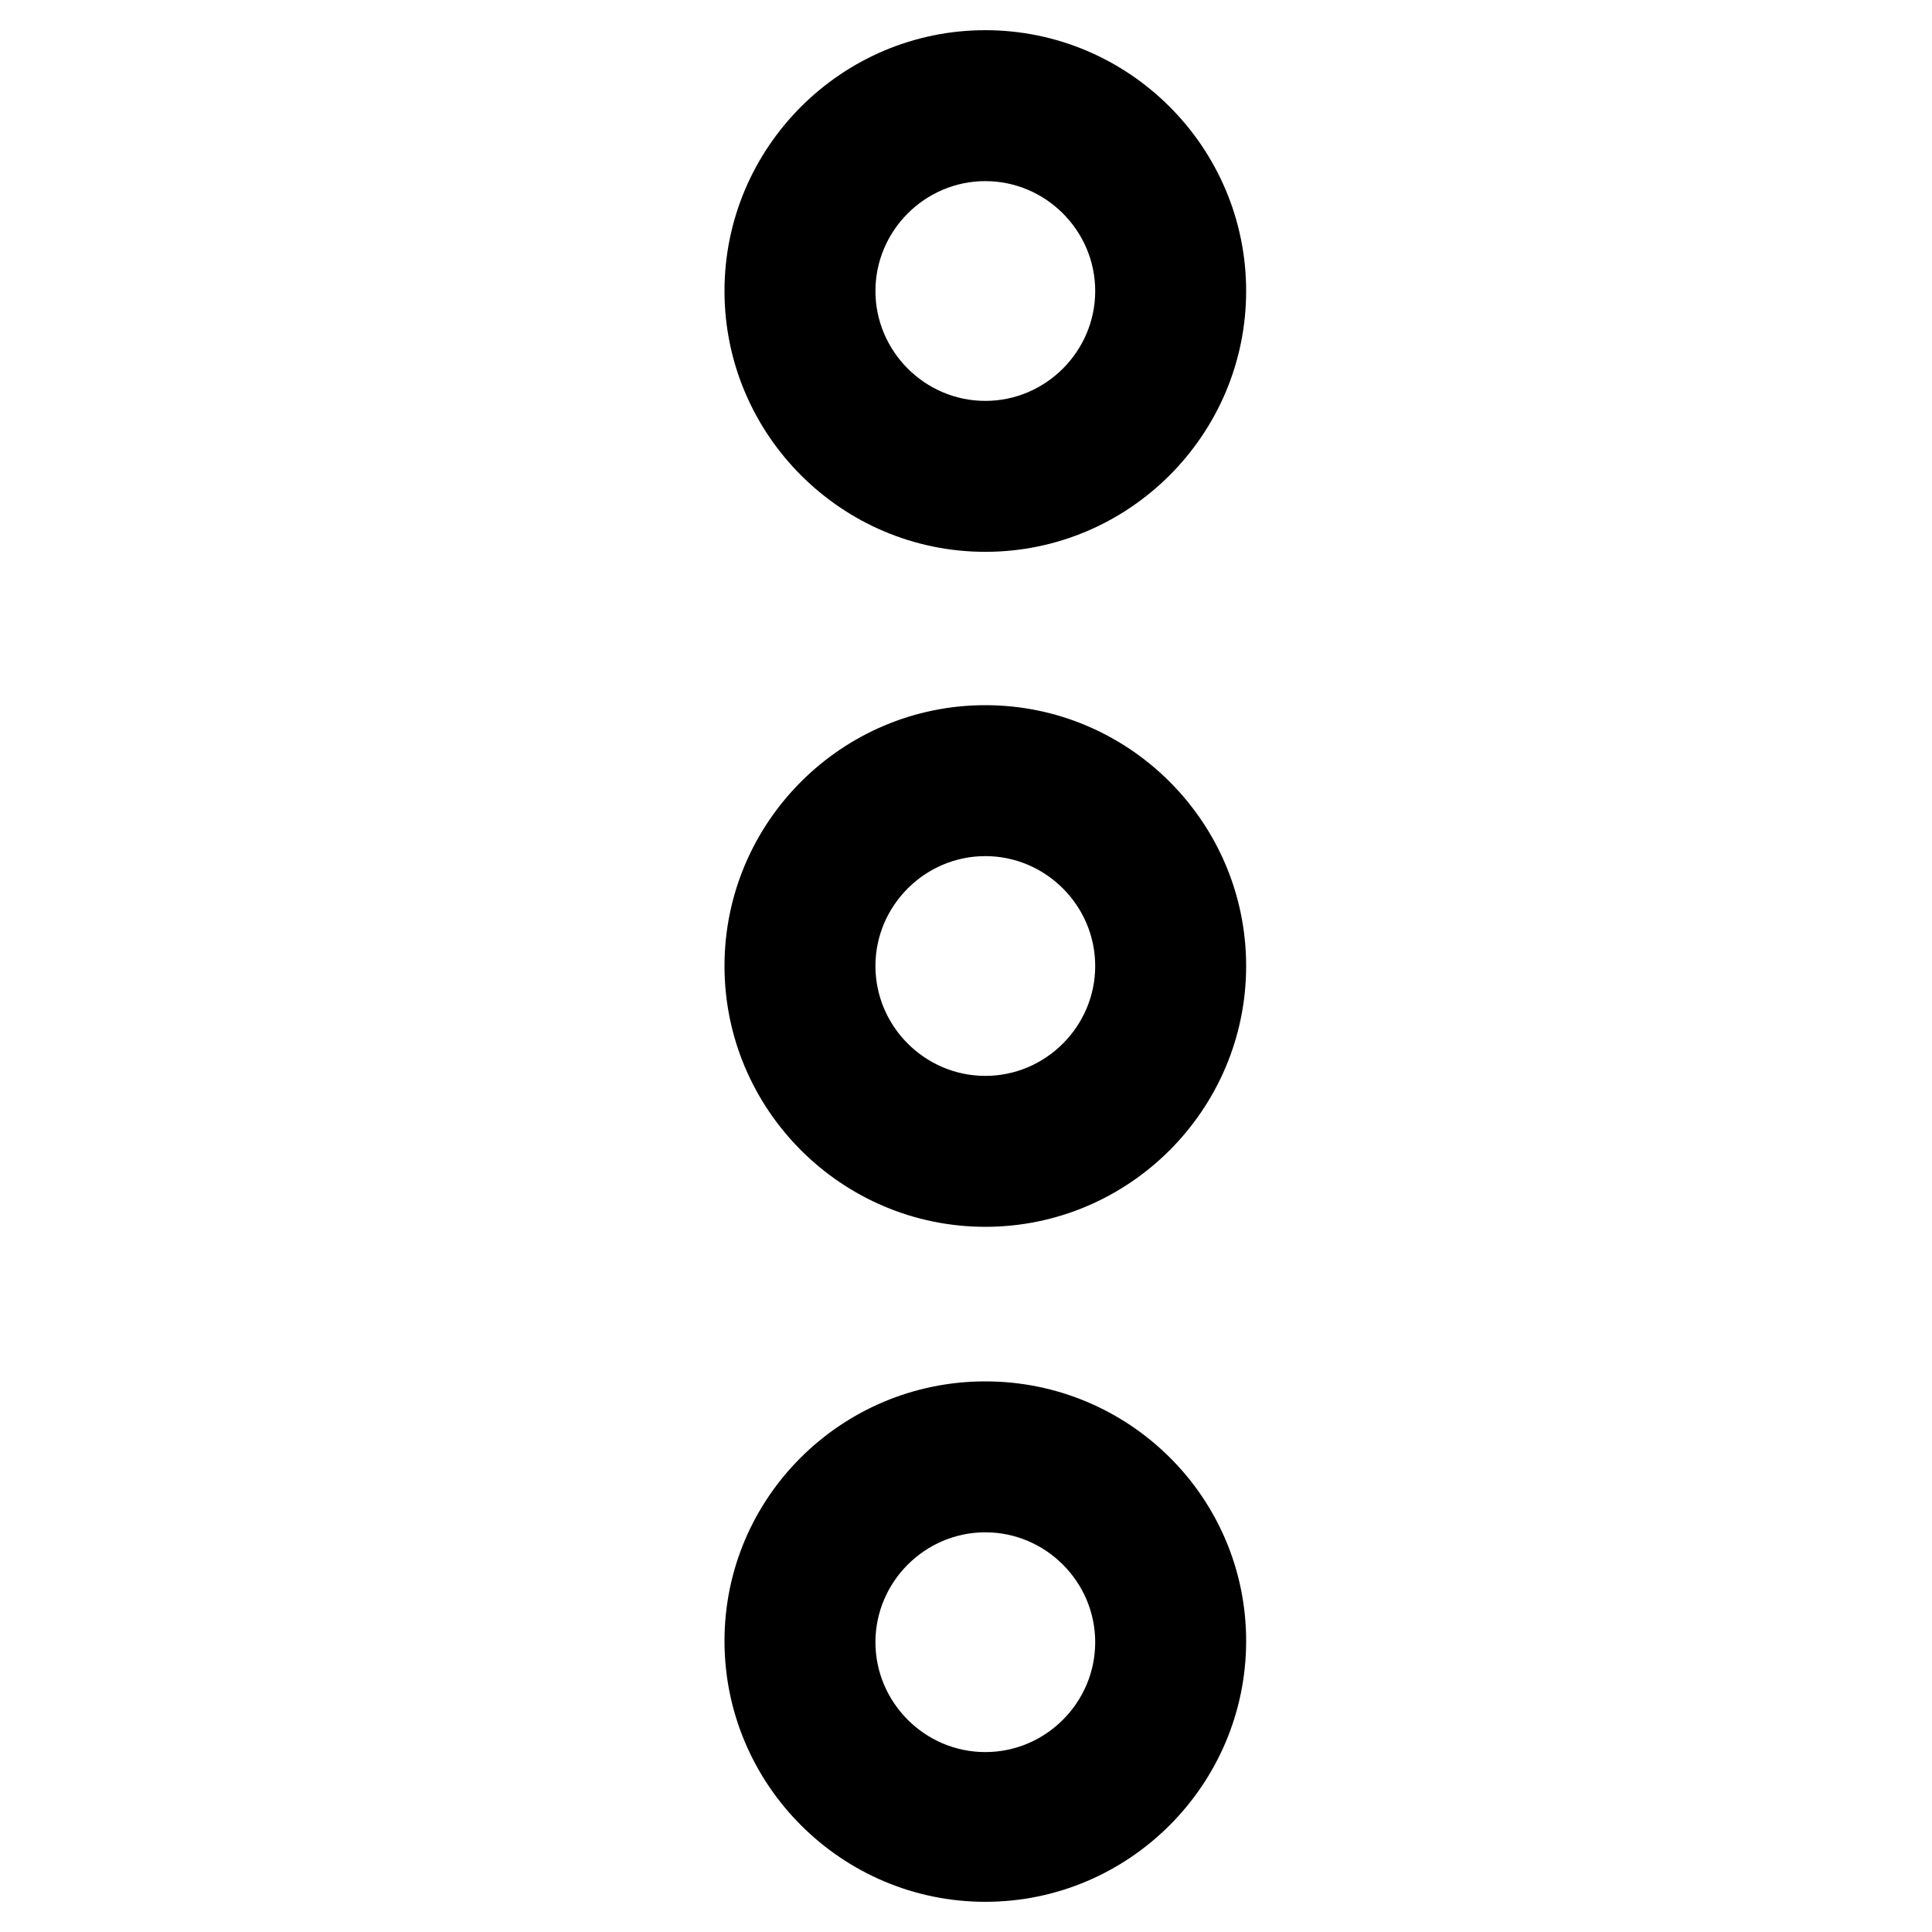 <svg width="16" height="16" viewBox="0 0 16 16" fill="none" xmlns="http://www.w3.org/2000/svg">
  <title>More Icon</title>
  <path d="M8.16 7.09C8.66 7.09 9.07 7.5 9.07 8C9.07 8.5 8.66 8.91 8.16 8.91C7.66 8.91 7.25 8.5 7.25 8C7.25 7.5 7.66 7.09 8.16 7.09ZM8.16 5.84C6.97 5.84 6 6.81 6 8C6 9.19 6.97 10.16 8.16 10.16C9.35 10.16 10.32 9.19 10.32 8C10.32 6.81 9.35 5.84 8.16 5.84Z" fill="currentColor"/>
  <path d="M8.16 12.69C8.66 12.69 9.07 13.1 9.07 13.6C9.07 14.1 8.66 14.51 8.16 14.51C7.66 14.51 7.25 14.1 7.25 13.6C7.25 13.1 7.66 12.69 8.16 12.69ZM8.16 11.44C6.97 11.44 6 12.4 6 13.59C6 14.78 6.97 15.75 8.16 15.75C9.35 15.75 10.32 14.78 10.32 13.59C10.32 12.4 9.35 11.44 8.16 11.44Z" fill="currentColor"/>
  <path d="M8.16 1.5C8.66 1.5 9.07 1.91 9.07 2.41C9.07 2.91 8.66 3.32 8.16 3.32C7.66 3.32 7.25 2.91 7.25 2.41C7.25 1.91 7.66 1.5 8.16 1.5ZM8.16 0.25C6.97 0.25 6 1.22 6 2.41C6 3.6 6.97 4.57 8.16 4.57C9.35 4.57 10.32 3.6 10.32 2.41C10.32 1.22 9.35 0.25 8.16 0.25Z" fill="currentColor"/>
</svg>
